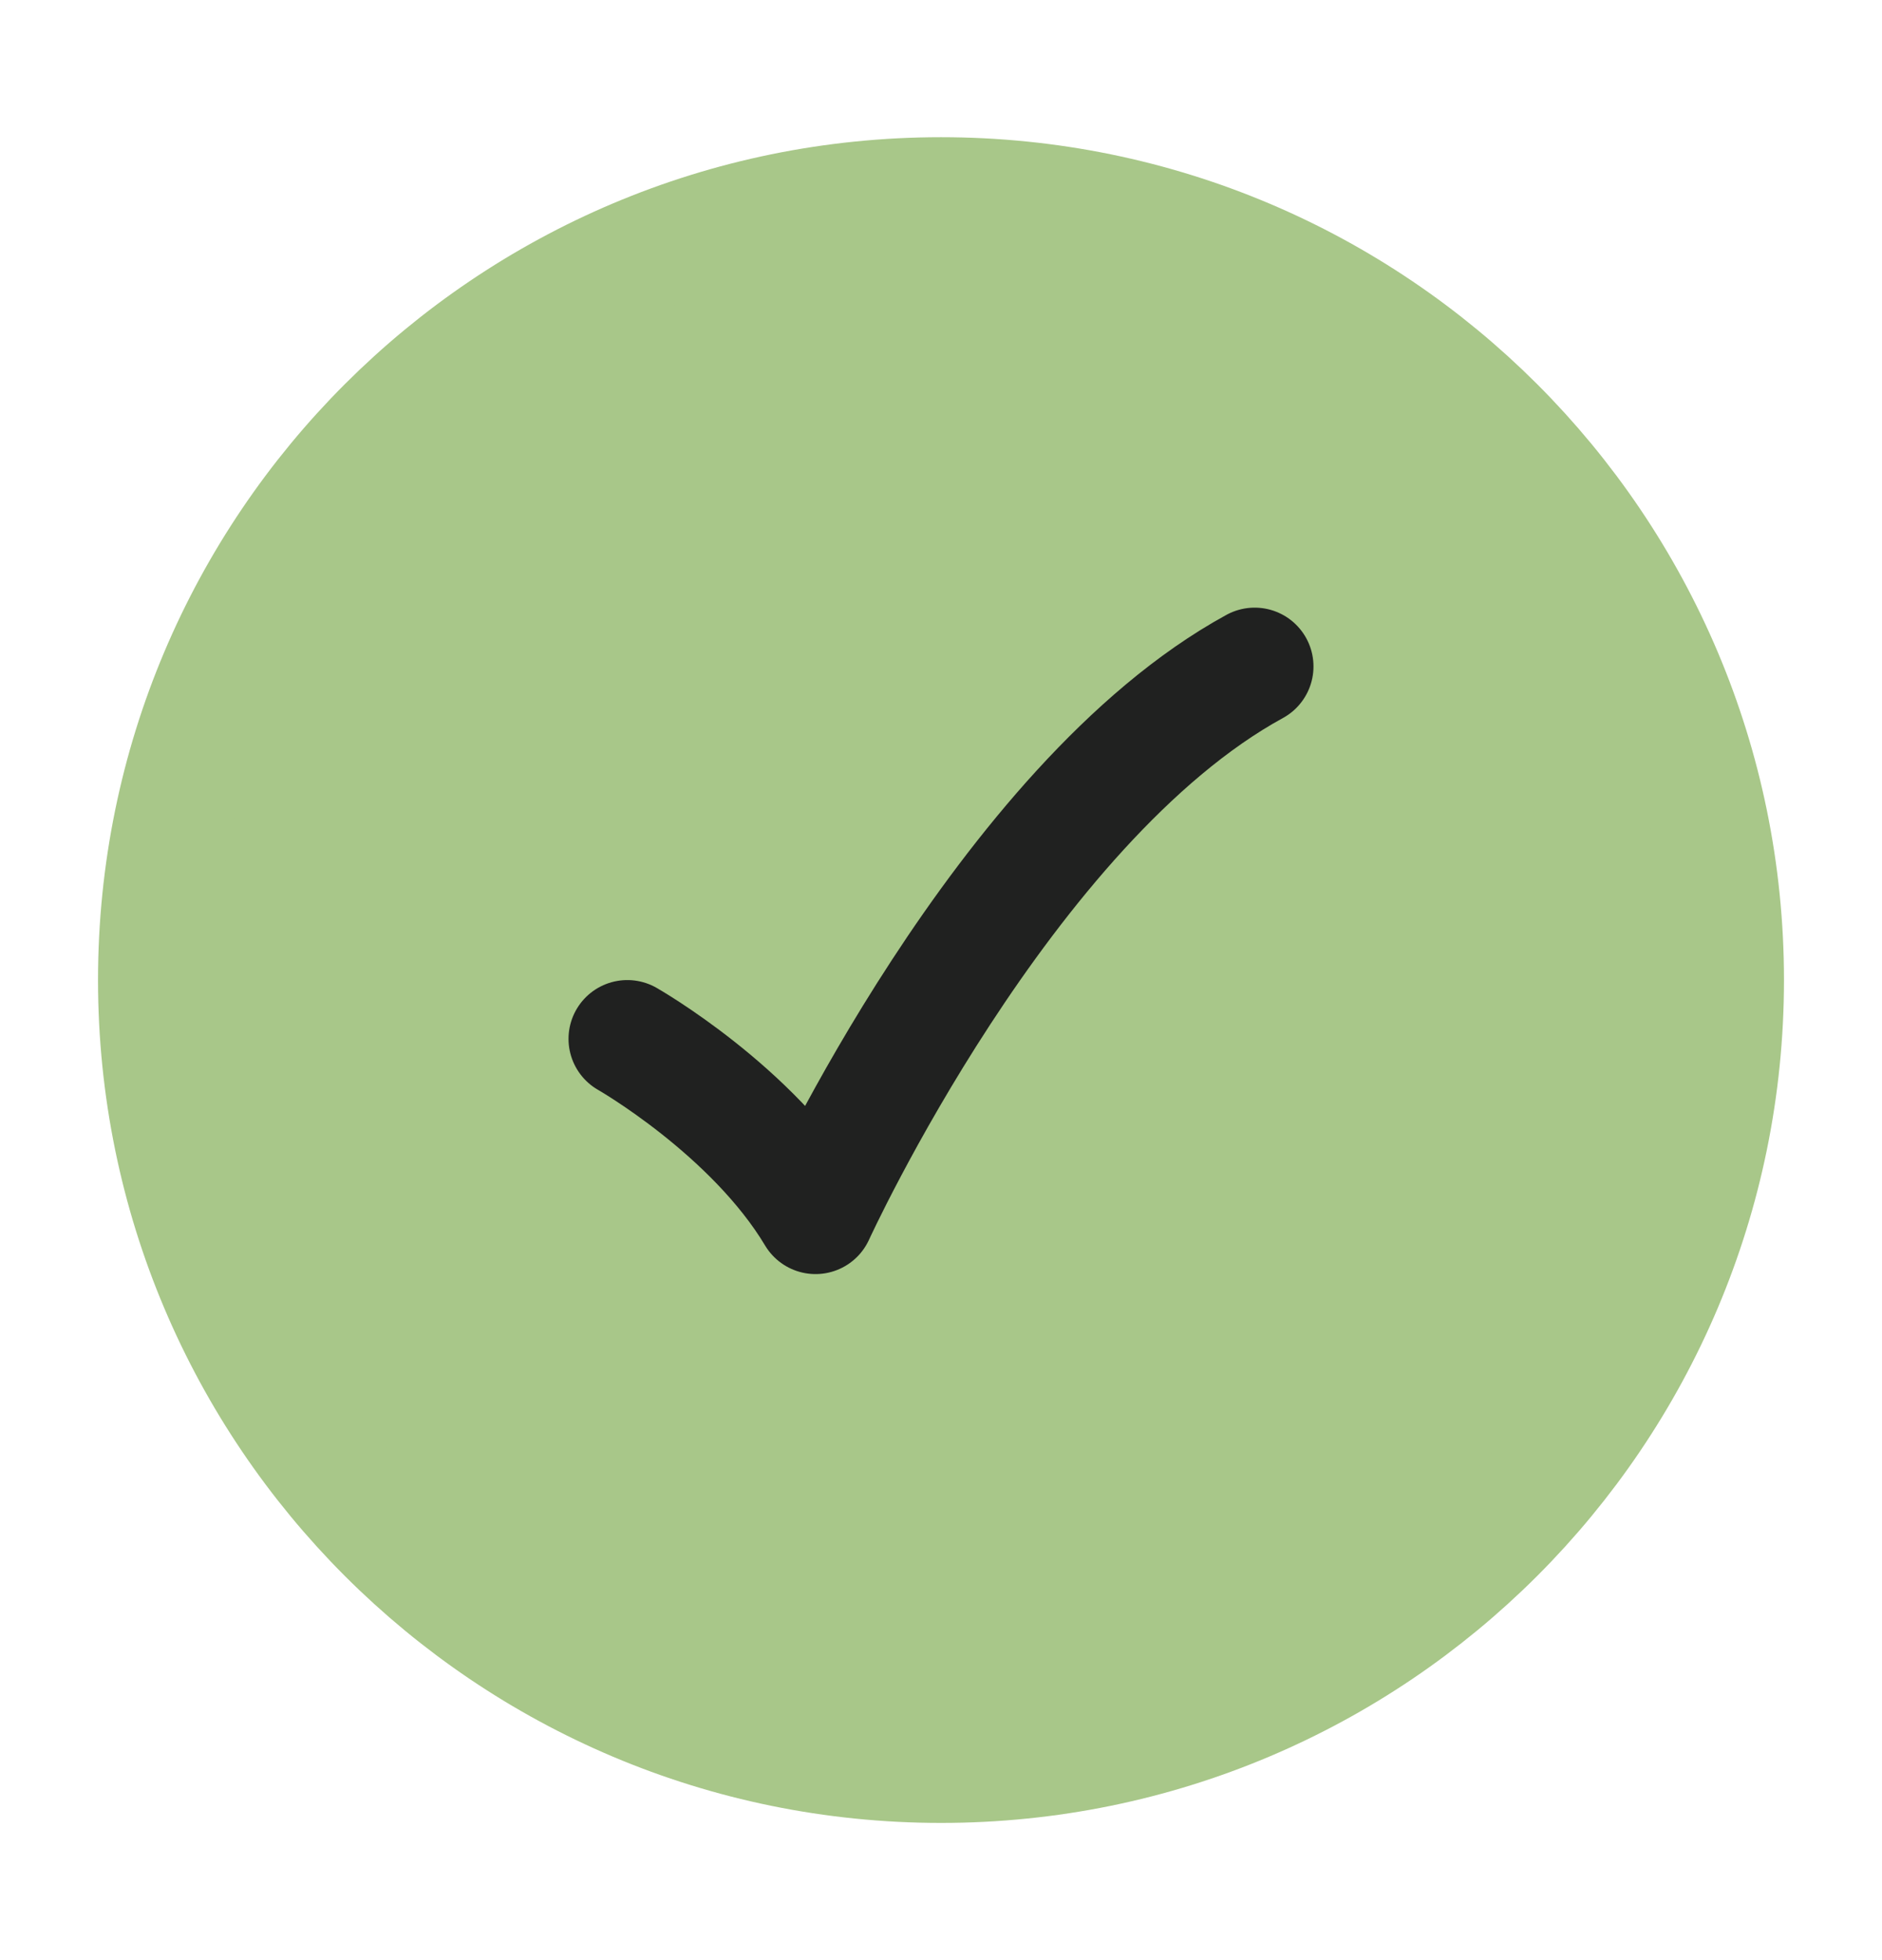 <svg width="24" height="25" viewBox="0 0 24 25" fill="none" xmlns="http://www.w3.org/2000/svg">
<path d="M22 12.5C22 6.977 17.523 2.5 12 2.5C6.477 2.5 2 6.977 2 12.5C2 18.023 6.477 22.5 12 22.5C17.523 22.5 22 18.023 22 12.5Z" fill="#A8C789" stroke="#A8C789" stroke-width="1.5"/>
<path d="M8 13.25C8 13.25 9.6 14.162 10.4 15.5C10.4 15.5 12.8 10.25 16 8.5" stroke="#202120" stroke-width="1.5" stroke-linecap="round" stroke-linejoin="round"/>
</svg>

